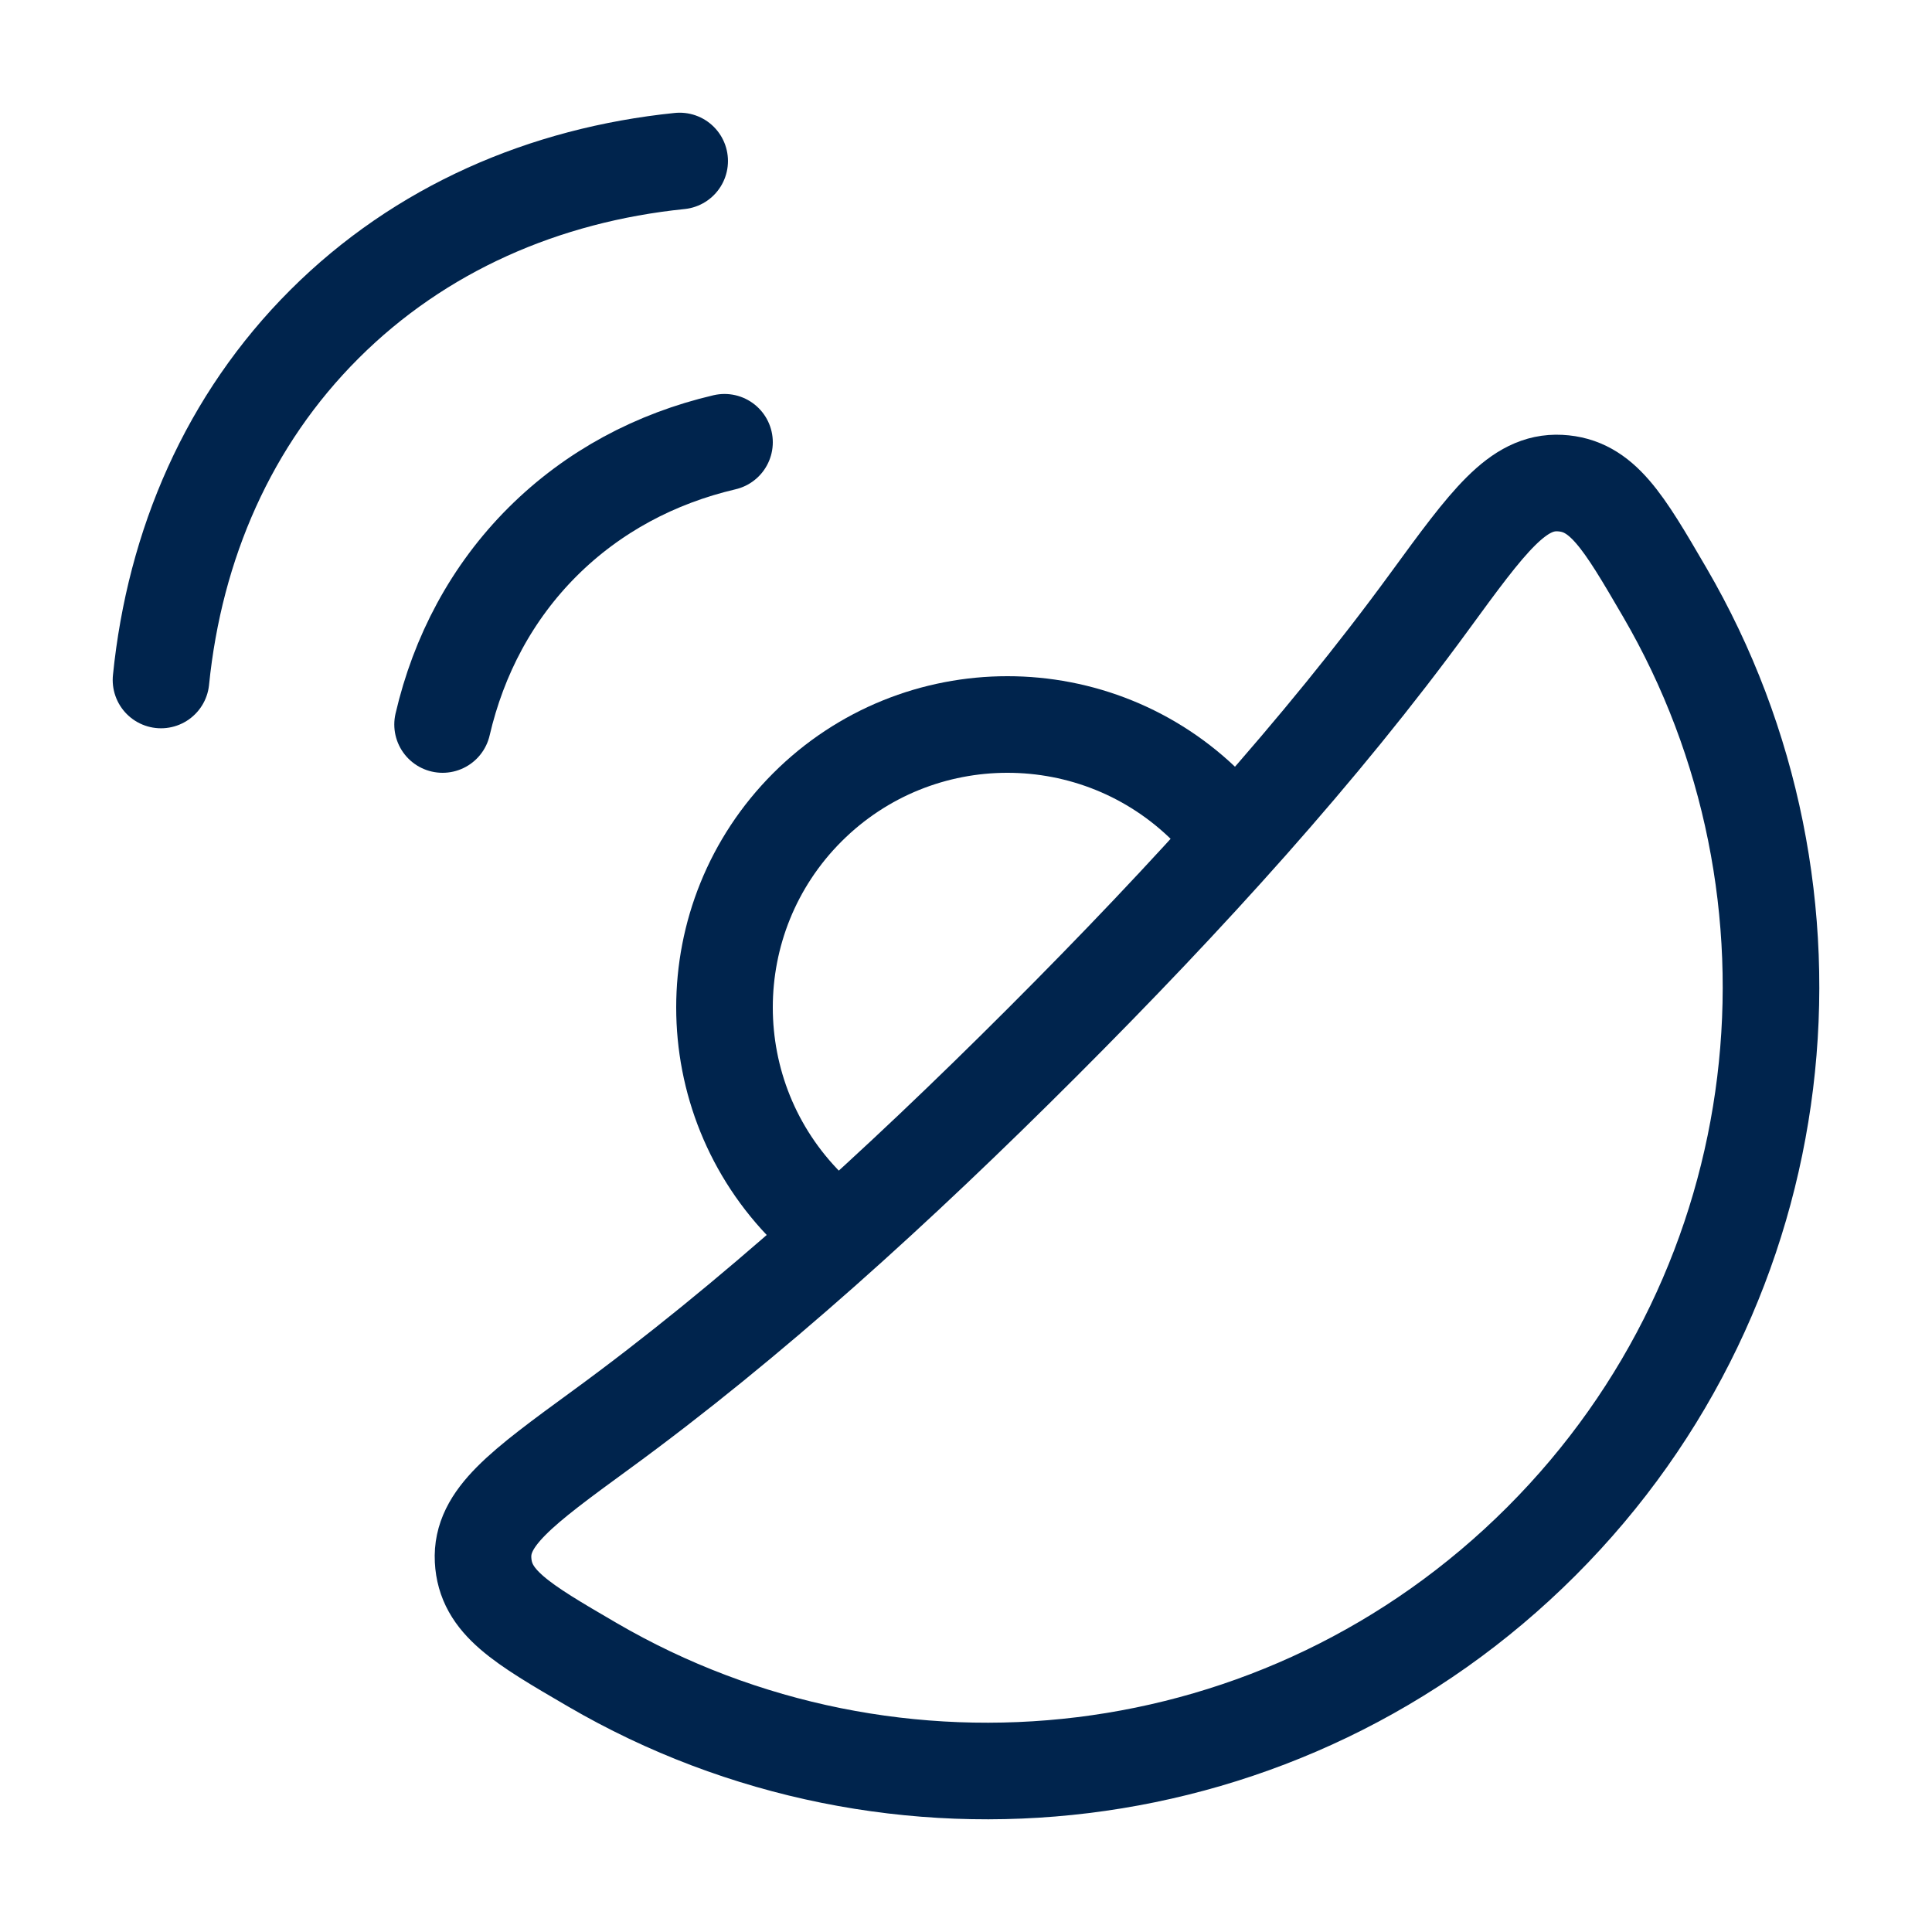 <svg width="24" height="24" viewBox="0 0 24 24" fill="none" xmlns="http://www.w3.org/2000/svg">
<path d="M15 10.029C13.627 8.657 11.402 8.657 10.029 10.029C8.657 11.402 8.657 13.627 10.029 15" stroke="#00244D" stroke-width="1.2" stroke-linecap="round" stroke-linejoin="round"/>
<path d="M19.147 19.147C15.951 22.343 11.087 22.854 7.358 20.68C6.471 20.163 6.028 19.904 6.001 19.378C5.974 18.852 6.472 18.488 7.469 17.76C9.317 16.411 11.136 14.76 12.948 12.948C14.76 11.136 16.411 9.317 17.76 7.469C18.488 6.472 18.852 5.974 19.378 6.001C19.904 6.028 20.163 6.471 20.68 7.358C22.854 11.087 22.343 15.951 19.147 19.147Z" stroke="#00244D" stroke-width="1.2" stroke-linecap="round" stroke-linejoin="round"/>
<path d="M8.443 2C6.763 2.172 5.219 2.84 4.031 4.026C2.839 5.216 2.17 6.763 2 8.447M5.498 9C5.697 8.143 6.109 7.361 6.74 6.731C7.369 6.104 8.146 5.694 9 5.494" stroke="#00244D" stroke-width="1.2" stroke-linecap="round" stroke-linejoin="round"/>
</svg>
